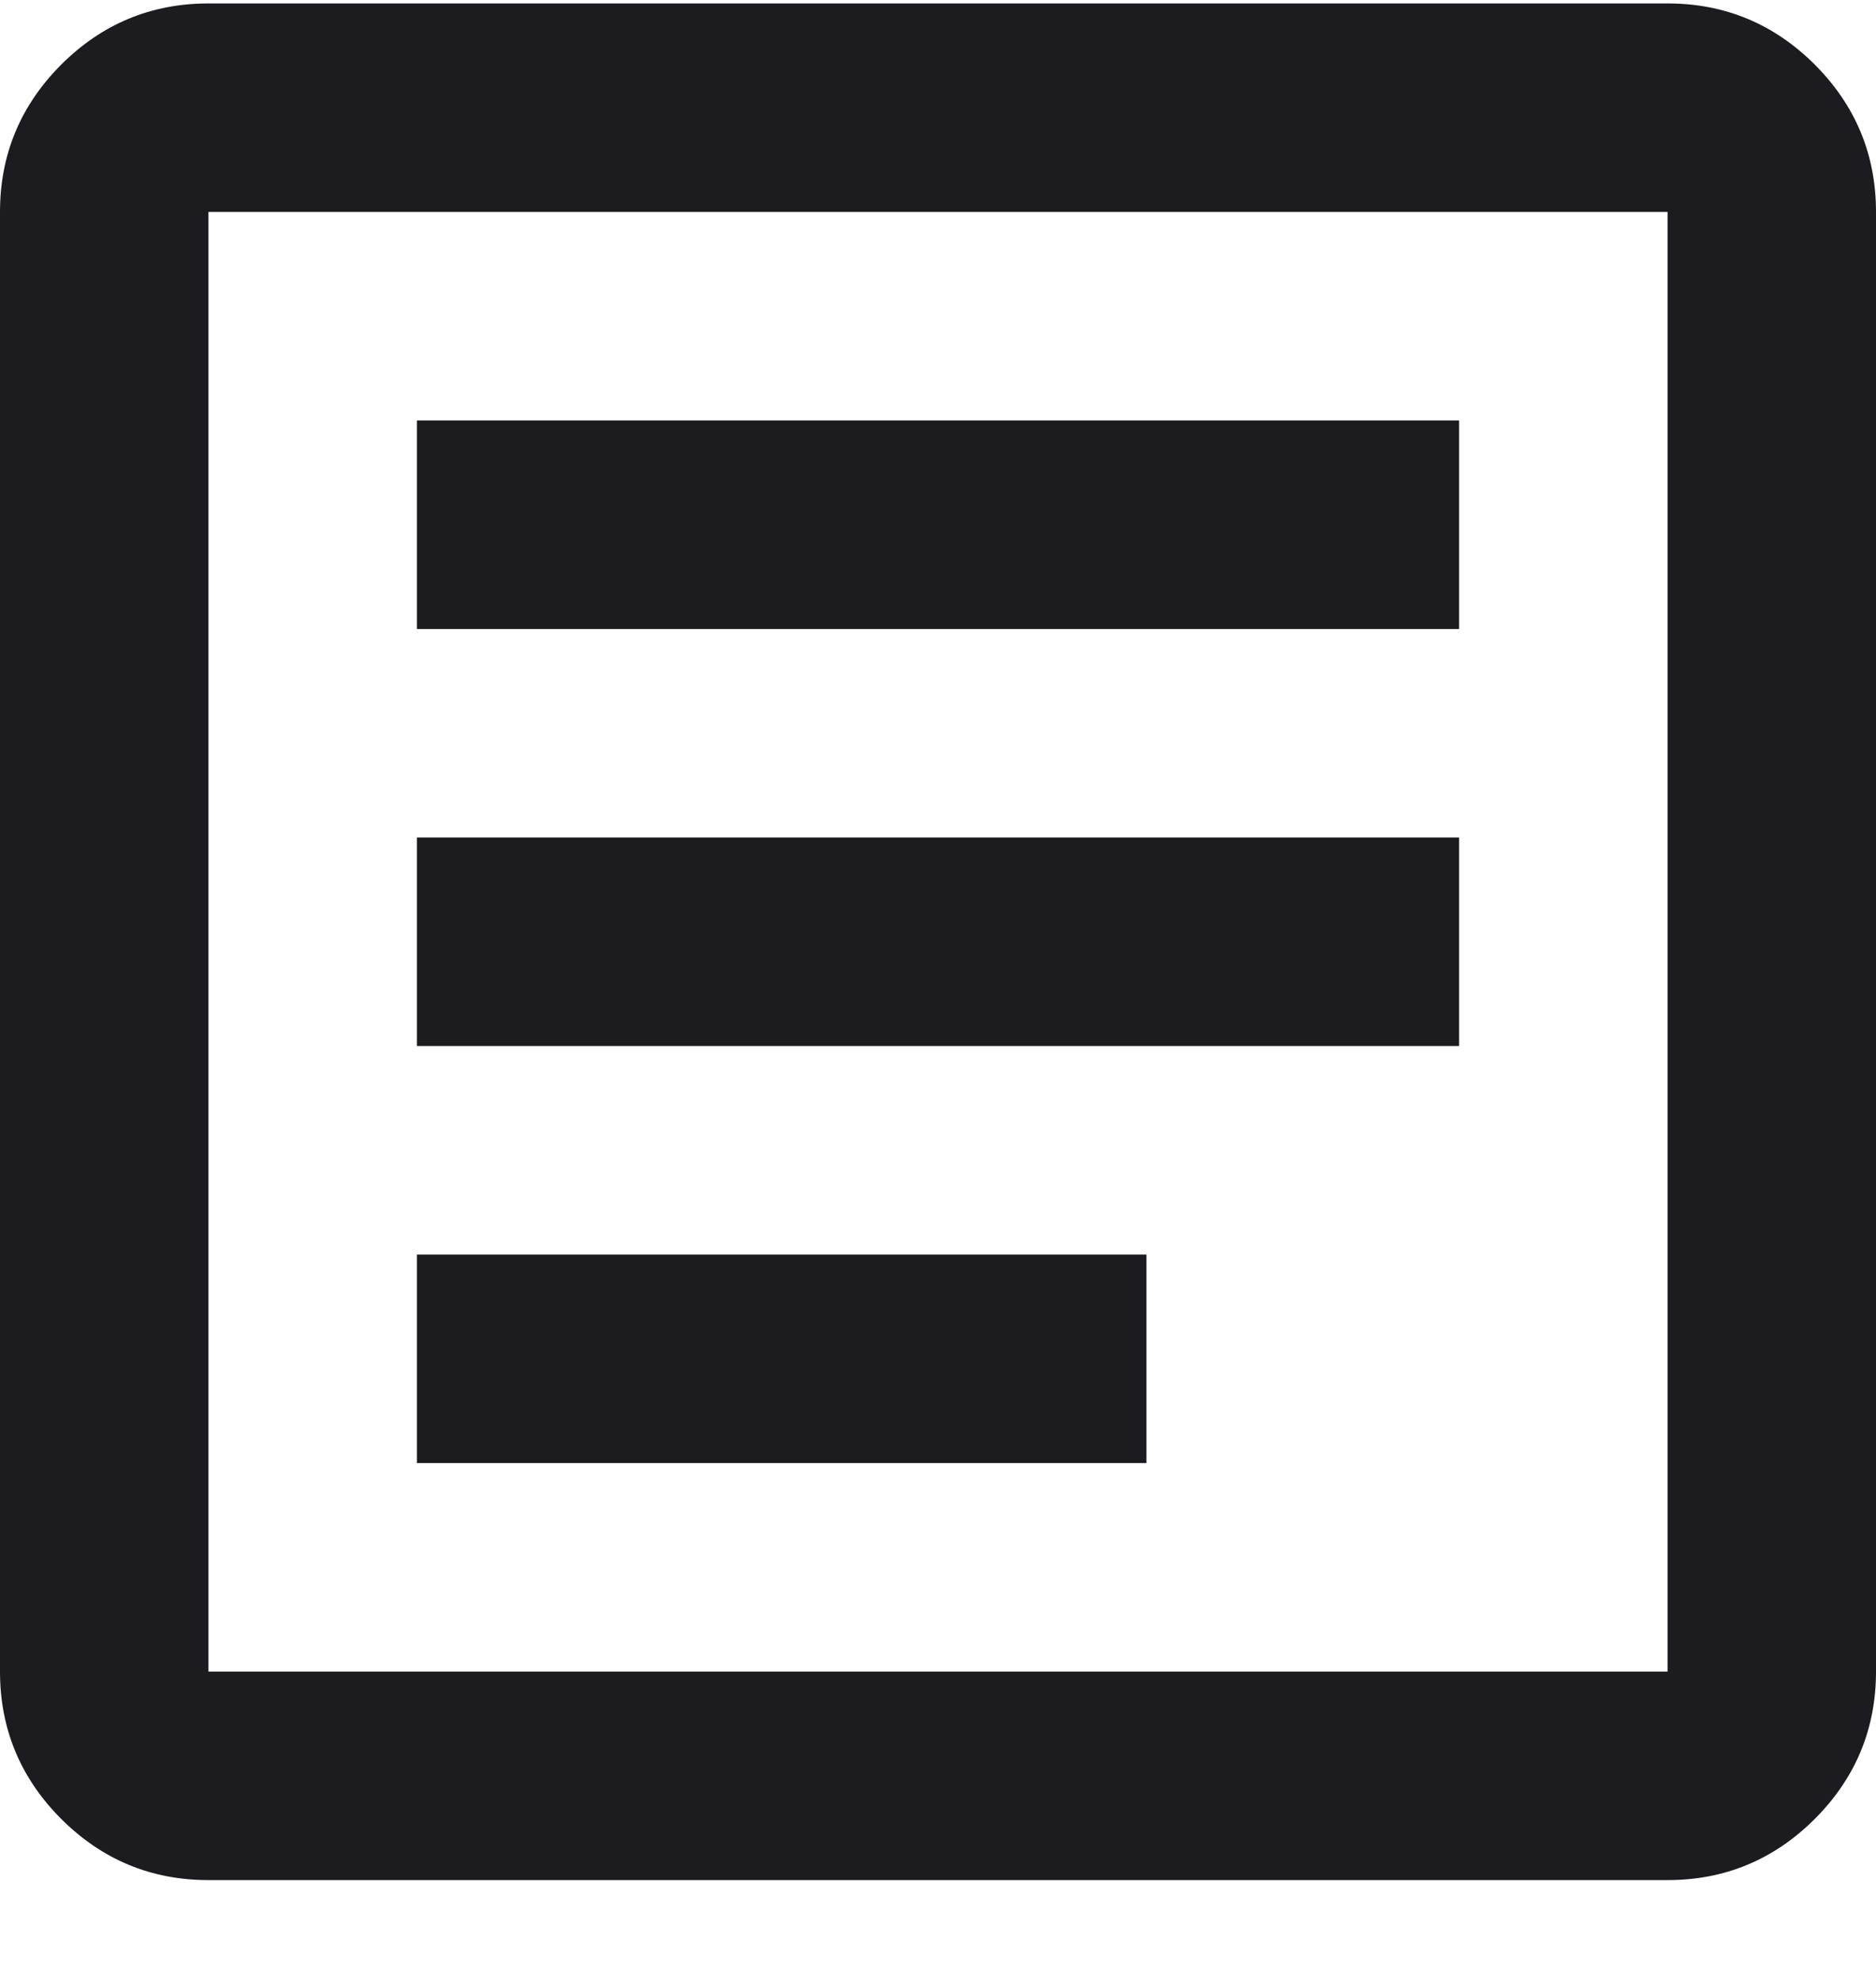 <svg width="18" height="19" viewBox="0 0 18 19" fill="none" xmlns="http://www.w3.org/2000/svg">
<path d="M4 14.033H11V12.033H4V14.033ZM4 10.033H14V8.033H4V10.033ZM4 6.033H14V4.033H4V6.033ZM2 18.033C1.45 18.033 0.979 17.837 0.587 17.446C0.196 17.054 0 16.583 0 16.033V2.033C0 1.483 0.196 1.012 0.587 0.62C0.979 0.229 1.45 0.033 2 0.033H16C16.55 0.033 17.021 0.229 17.413 0.62C17.804 1.012 18 1.483 18 2.033V16.033C18 16.583 17.804 17.054 17.413 17.446C17.021 17.837 16.55 18.033 16 18.033H2ZM2 16.033H16V2.033H2V16.033Z" fill="#1C1B1F"/>
</svg>

